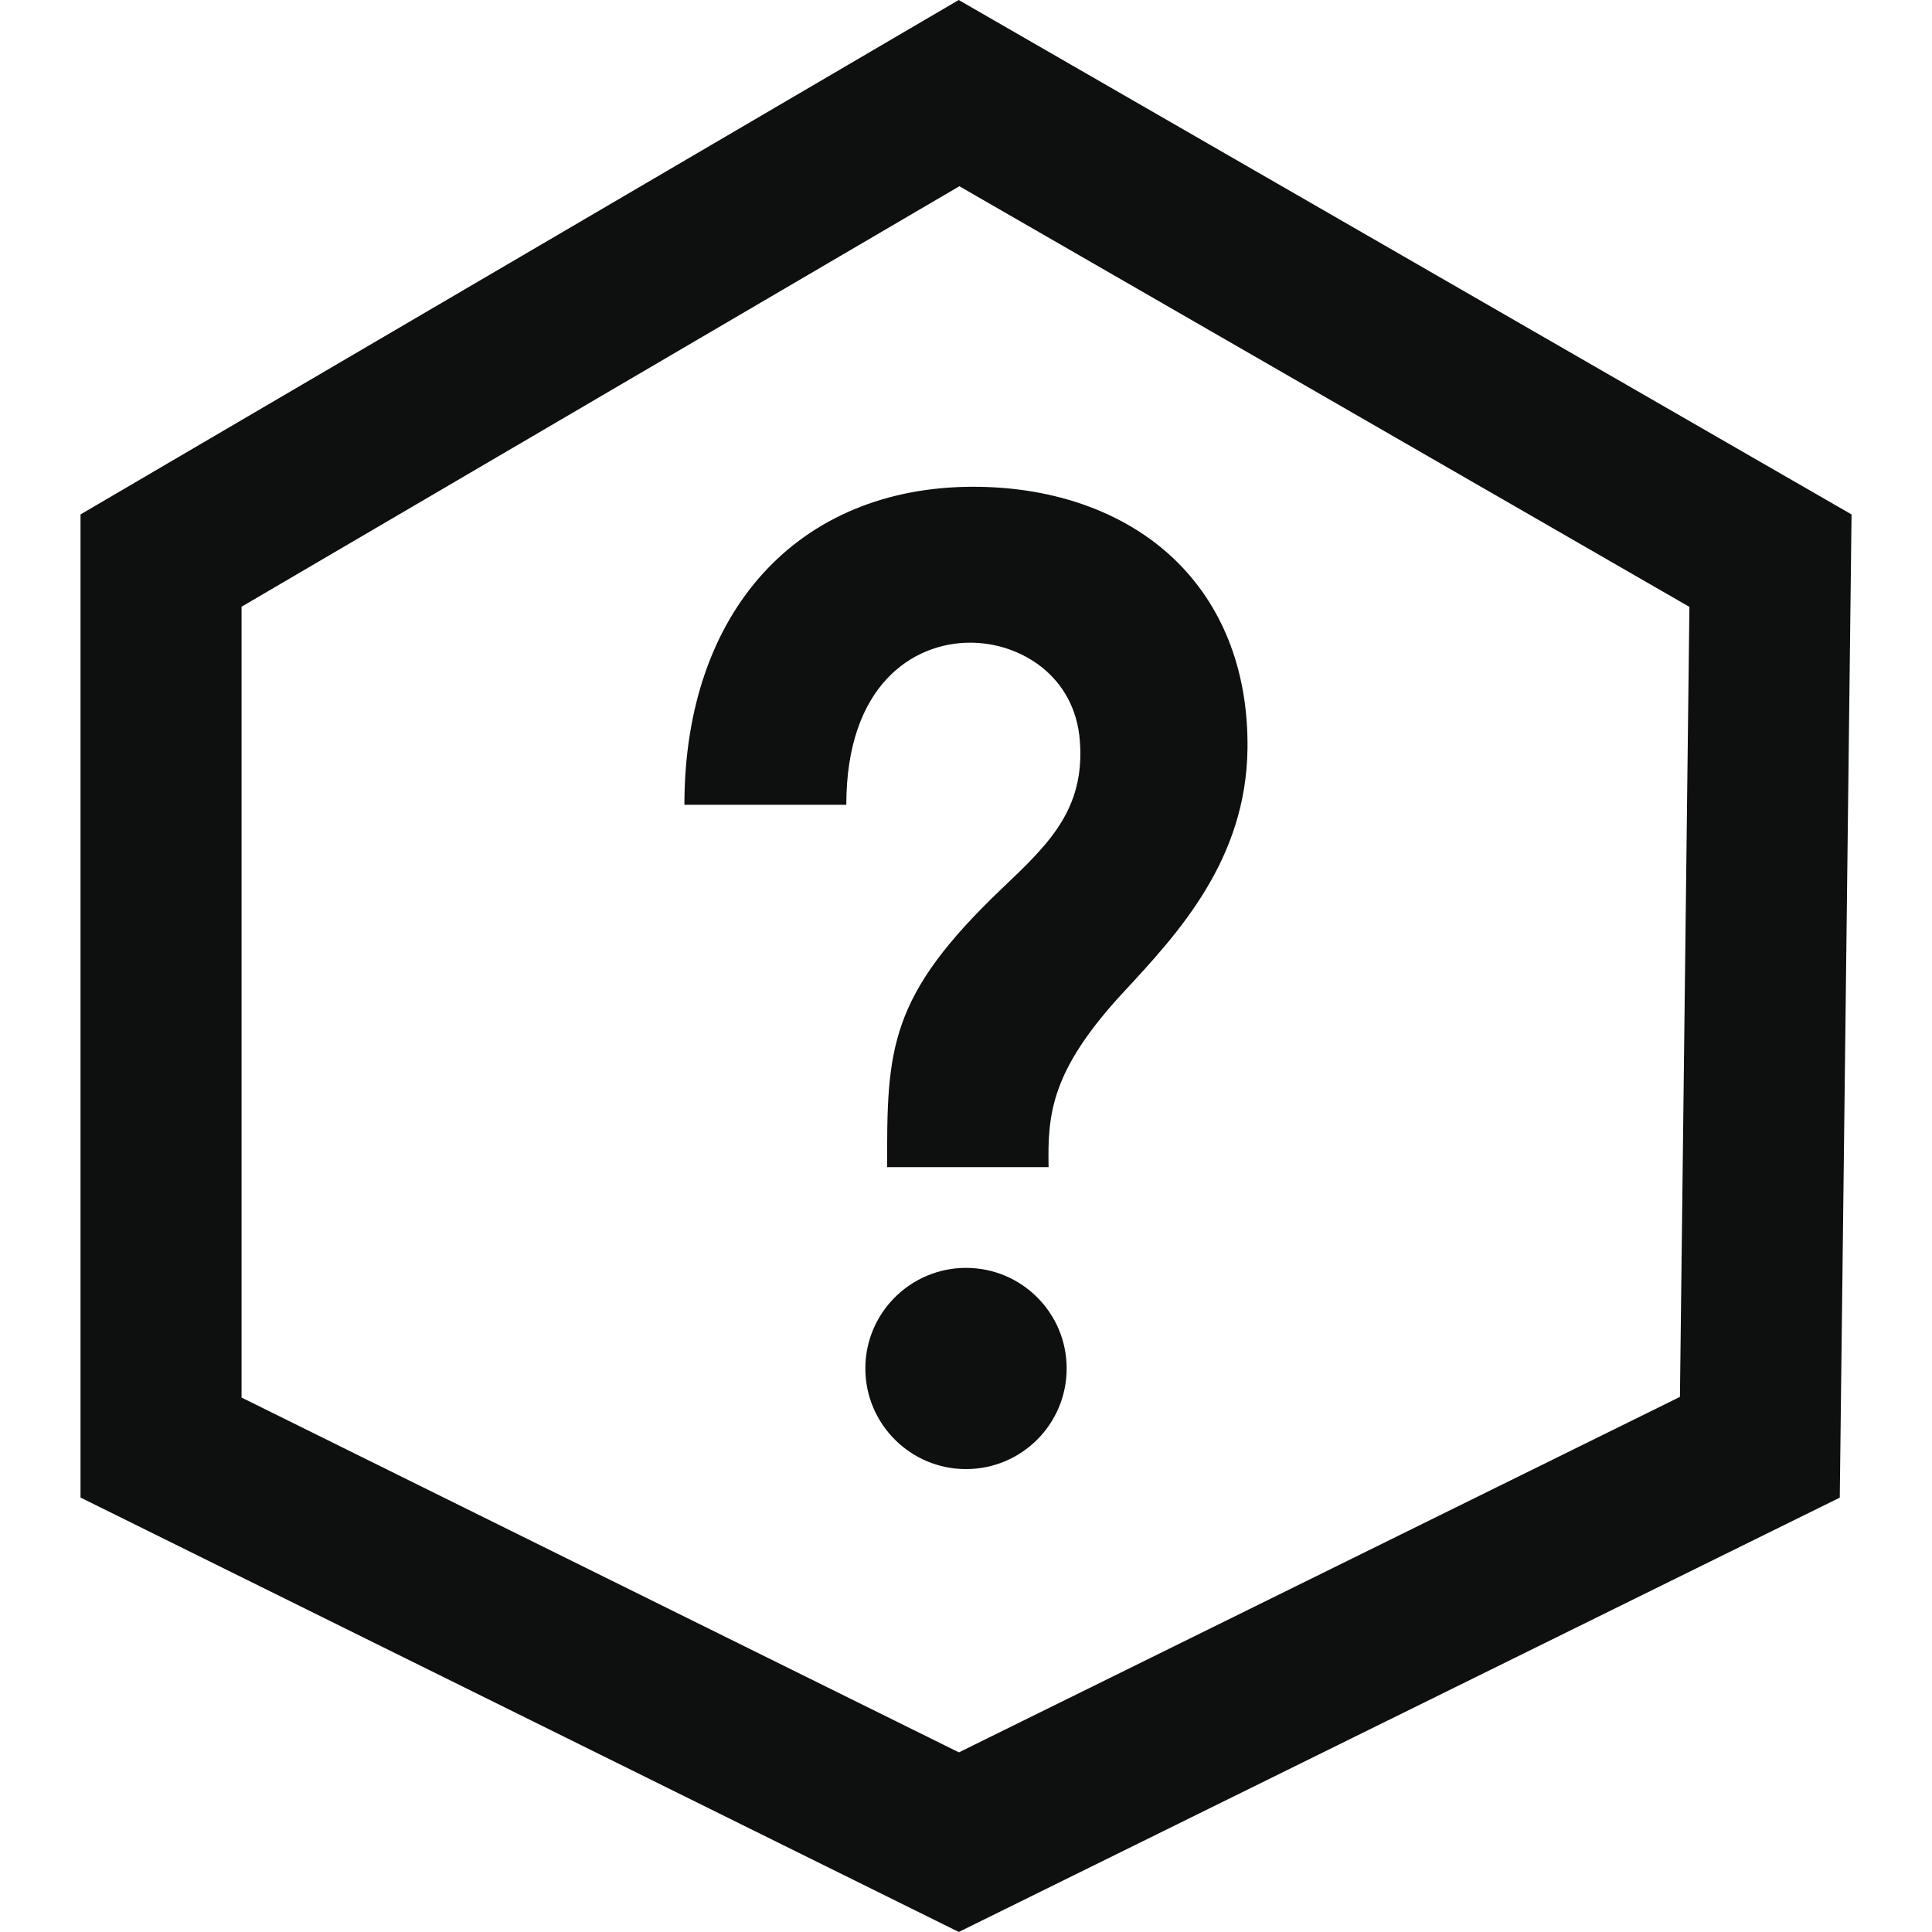 <svg width="20" height="20" viewBox="0 0 20 20" fill="none" xmlns="http://www.w3.org/2000/svg">
<path d="M9.928 0.964L18.328 5.804L18.218 14.982L9.926 19.07L1.667 14.985V5.803L9.928 0.964Z" stroke="#0E100F" stroke-width="1.667"/>
<path d="M10 15.208C10.576 15.208 11.042 14.742 11.042 14.166C11.042 13.591 10.576 13.125 10 13.125C9.426 13.125 8.958 13.591 8.958 14.166C8.958 14.742 9.426 15.208 10 15.208Z" fill="#0E100F"/>
<path d="M10.077 5.039C10.94 5.039 11.696 5.321 12.203 5.835C12.678 6.316 12.923 6.979 12.914 7.749C12.9 8.902 12.198 9.659 11.634 10.267C10.88 11.08 10.844 11.529 10.855 12.082H9.184C9.179 10.853 9.201 10.312 10.378 9.192C10.854 8.739 11.231 8.381 11.179 7.675C11.132 7.004 10.571 6.653 10.043 6.653C9.452 6.653 8.761 7.092 8.761 8.331H7.085C7.085 6.331 8.26 5.039 10.077 5.039Z" fill="#0E100F"/>
</svg>
